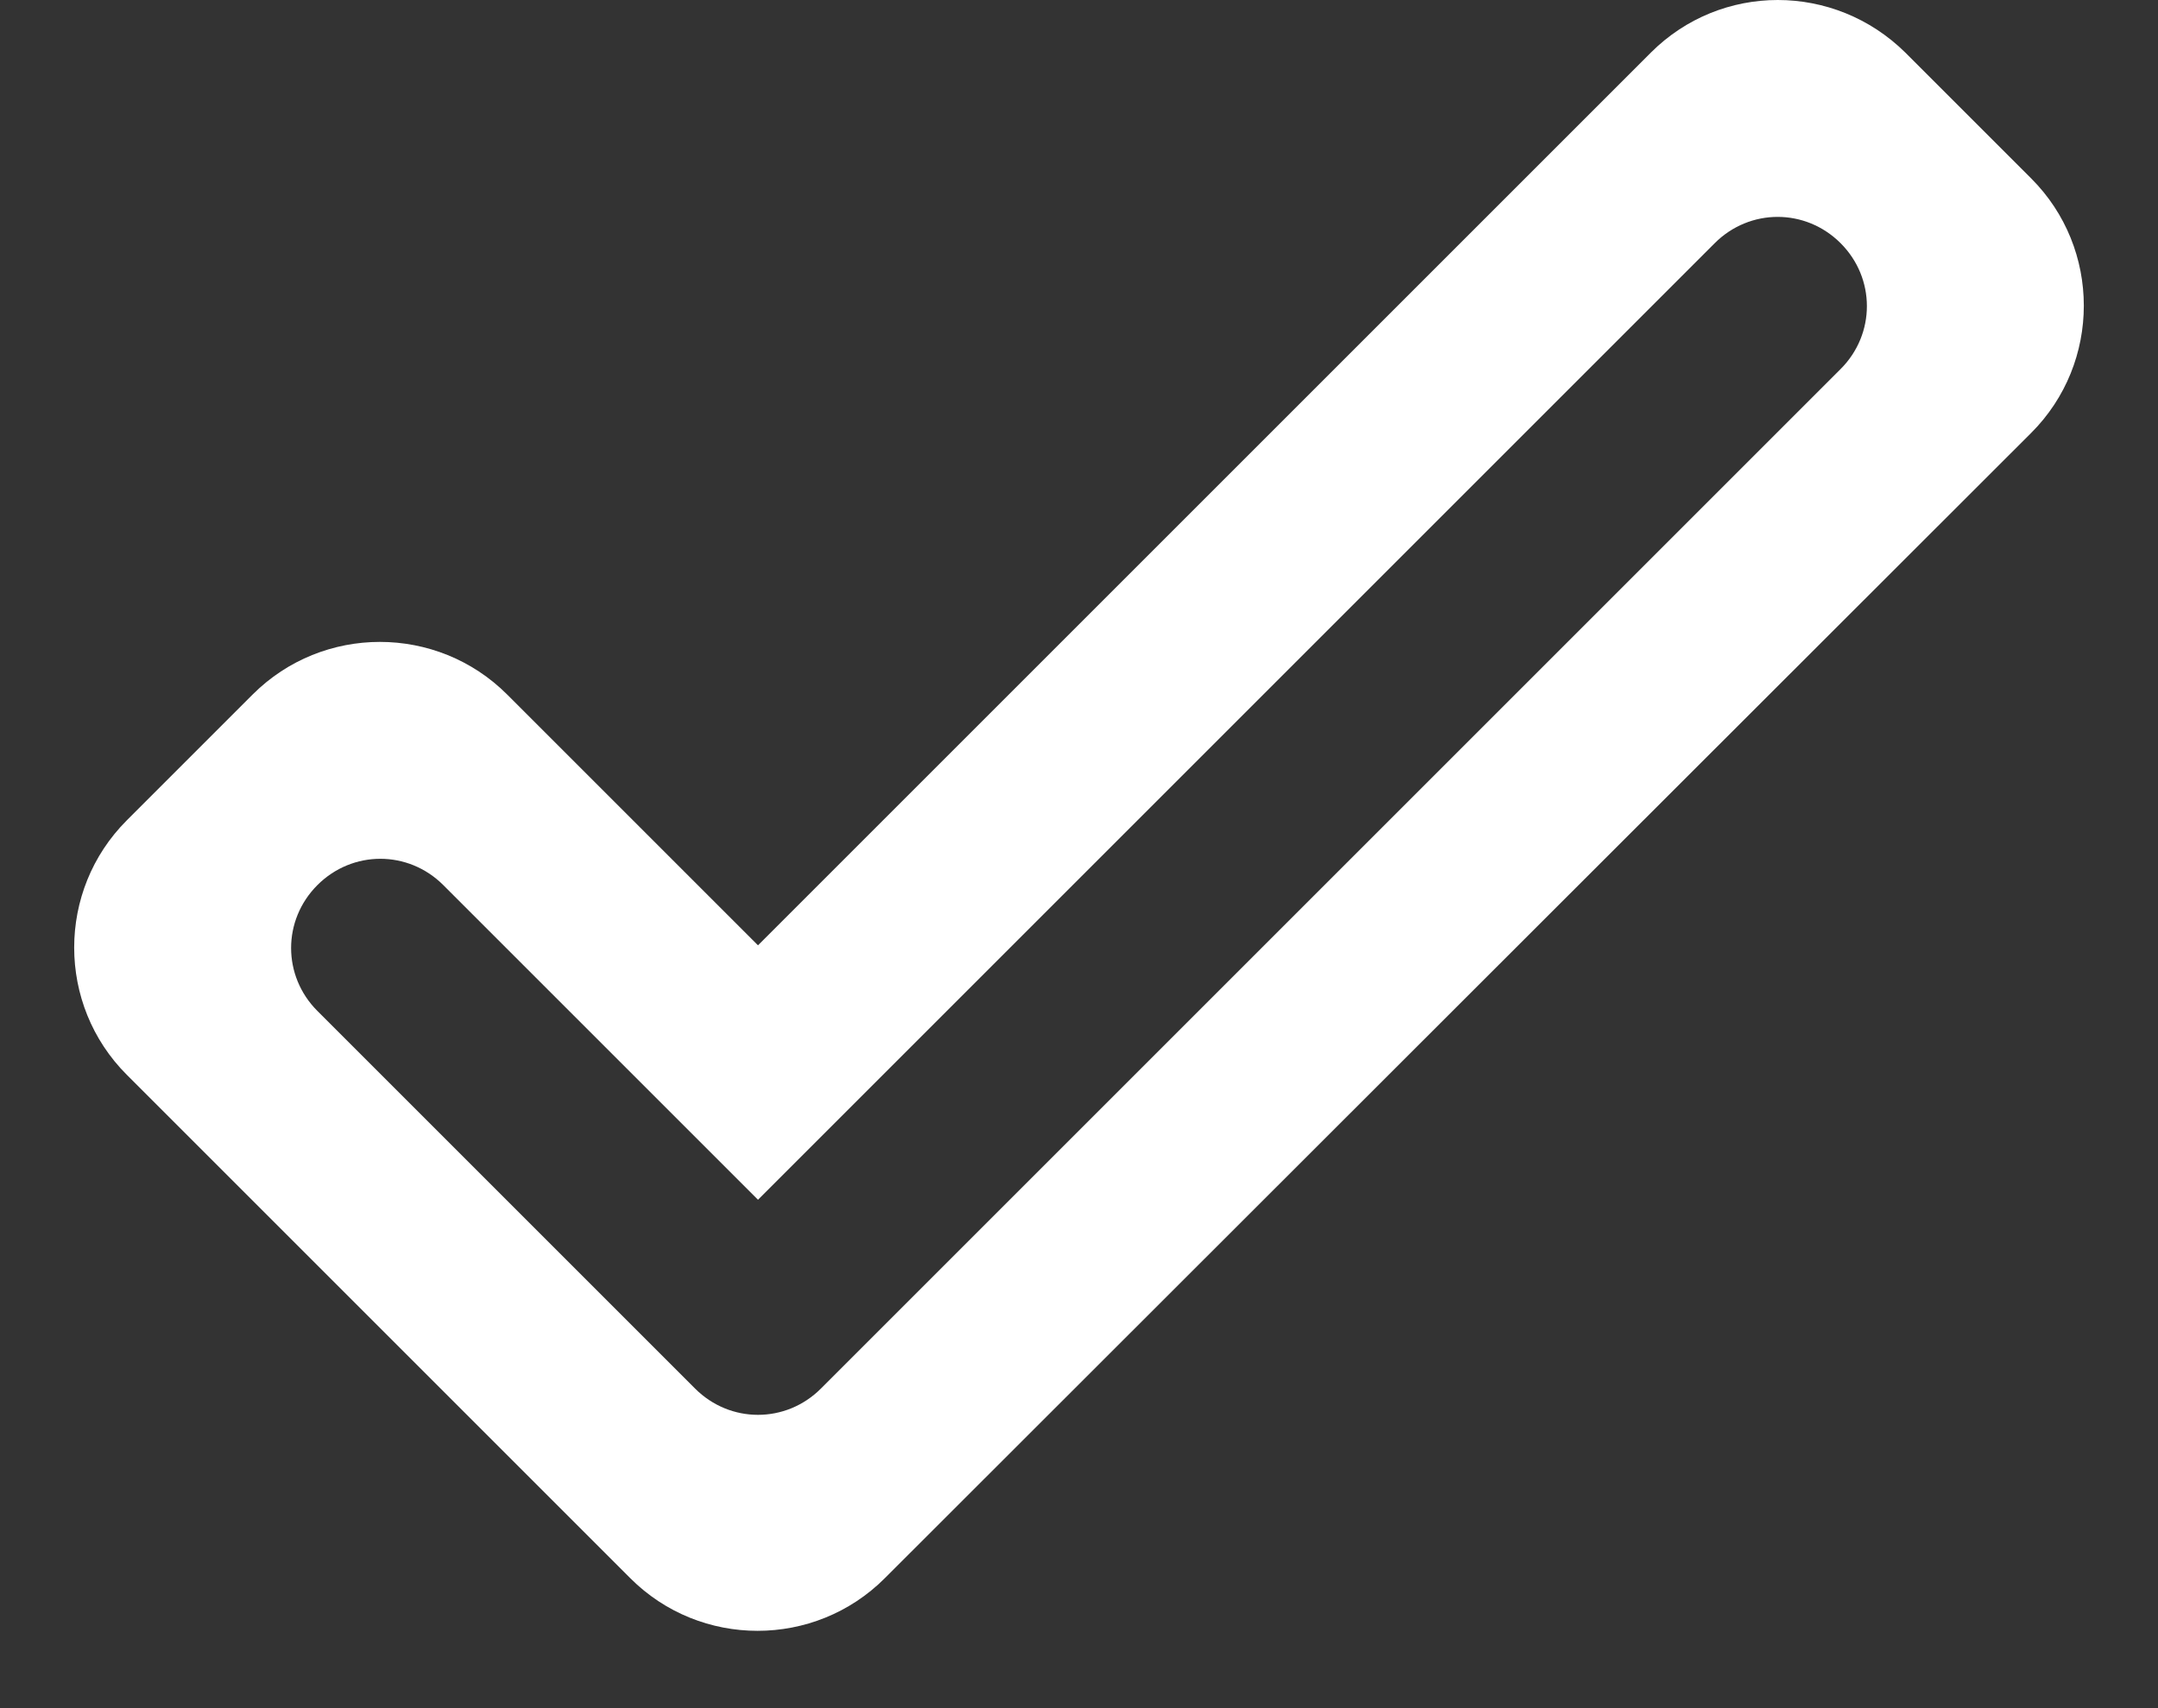 <svg width="24" height="19" viewBox="0 0 24 19" fill="none" xmlns="http://www.w3.org/2000/svg">
<rect x="0" y="0" width="24" height="19" fill="#333333" stroke="none"/>
<path d="M20.47 2.705C20.86 3.095 20.86 3.715 20.47 4.105L9.13 15.445C8.74 15.835 8.12 15.835 7.73 15.445L3.53 11.245C3.14 10.855 3.14 10.235 3.53 9.845C3.92 9.455 4.54 9.455 4.93 9.845L8.43 13.345L19.07 2.705C19.46 2.315 20.08 2.315 20.47 2.705ZM18.36 0.585L8.43 10.515L5.64 7.725C4.86 6.945 3.59 6.945 2.81 7.725L1.41 9.125C0.63 9.905 0.63 11.175 1.41 11.955L7.01 17.555C7.79 18.335 9.06 18.335 9.84 17.555L22.59 4.815C23.37 4.035 23.37 2.765 22.59 1.985L21.19 0.585C20.4 -0.195 19.14 -0.195 18.36 0.585Z" fill="white"/>
</svg>
